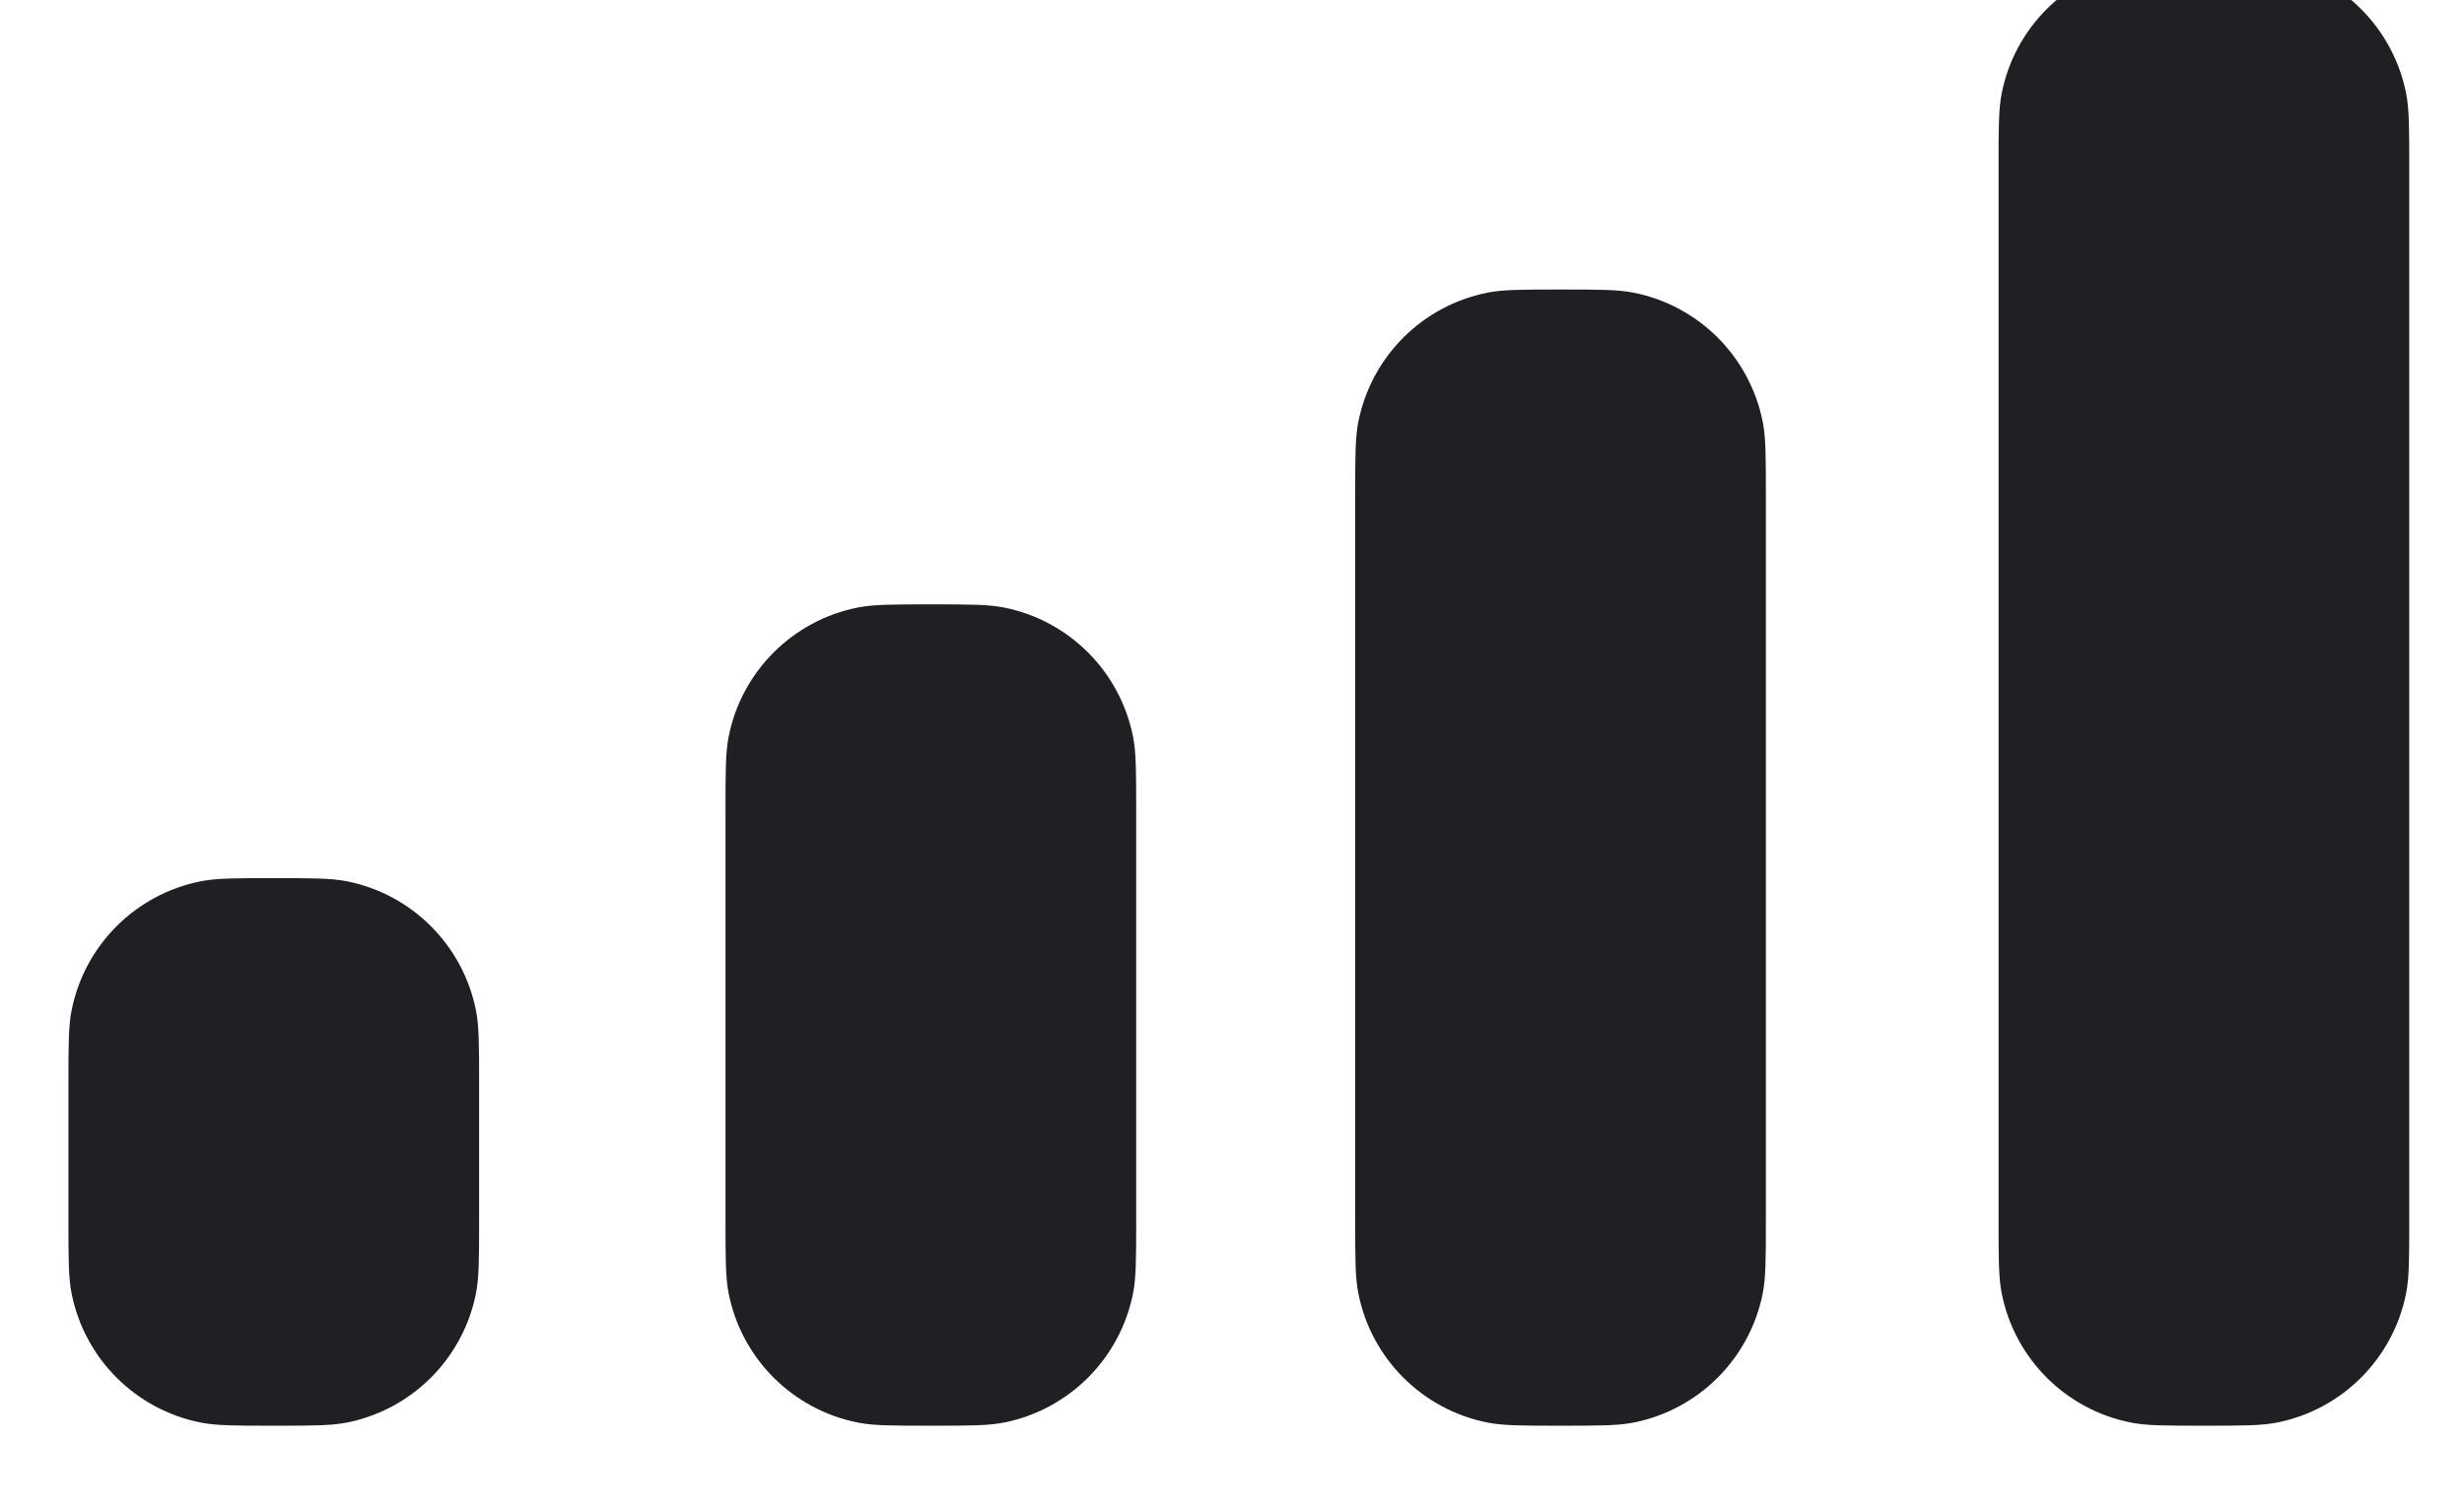 <svg width="36" height="22" viewBox="0 0 36 22" fill="none" xmlns="http://www.w3.org/2000/svg" xmlns:xlink="http://www.w3.org/1999/xlink">
<path d="M29.246,1.362C29.2,1.594 29.2,1.872 29.2,2.43L29.2,17.83C29.2,18.388 29.2,18.666 29.246,18.898C29.435,19.85 30.18,20.595 31.132,20.784C31.364,20.83 31.642,20.83 32.2,20.83C32.758,20.83 33.036,20.83 33.268,20.784C34.22,20.595 34.964,19.85 35.154,18.898C35.2,18.666 35.2,18.388 35.2,17.83L35.2,2.43C35.2,1.872 35.2,1.594 35.154,1.362C34.964,0.41 34.22,-0.335 33.268,-0.524C33.036,-0.57 32.758,-0.57 32.2,-0.57C31.642,-0.57 31.364,-0.57 31.132,-0.524C30.18,-0.335 29.435,0.41 29.246,1.362ZM19.8,7.23C19.8,6.672 19.8,6.394 19.846,6.162C20.035,5.21 20.78,4.465 21.732,4.276C21.964,4.23 22.242,4.23 22.8,4.23C23.358,4.23 23.636,4.23 23.868,4.276C24.82,4.465 25.564,5.21 25.754,6.162C25.8,6.394 25.8,6.672 25.8,7.23L25.8,17.83C25.8,18.388 25.8,18.666 25.754,18.898C25.564,19.85 24.82,20.595 23.868,20.784C23.636,20.83 23.358,20.83 22.8,20.83C22.242,20.83 21.964,20.83 21.732,20.784C20.78,20.595 20.035,19.85 19.846,18.898C19.8,18.666 19.8,18.388 19.8,17.83L19.8,7.23ZM10.646,10.762C10.6,10.994 10.6,11.272 10.6,11.83L10.6,17.83C10.6,18.388 10.6,18.666 10.646,18.898C10.835,19.85 11.58,20.595 12.532,20.784C12.764,20.83 13.042,20.83 13.6,20.83C14.158,20.83 14.436,20.83 14.668,20.784C15.62,20.595 16.364,19.85 16.554,18.898C16.6,18.666 16.6,18.388 16.6,17.83L16.6,11.83C16.6,11.272 16.6,10.994 16.554,10.762C16.364,9.81 15.62,9.065 14.668,8.876C14.436,8.83 14.158,8.83 13.6,8.83C13.042,8.83 12.764,8.83 12.532,8.876C11.58,9.065 10.835,9.81 10.646,10.762ZM1.046,14.762C1,14.994 1,15.272 1,15.83L1,17.83C1,18.388 1,18.666 1.046,18.898C1.235,19.85 1.98,20.595 2.932,20.784C3.164,20.83 3.442,20.83 4,20.83C4.558,20.83 4.836,20.83 5.068,20.784C6.02,20.595 6.764,19.85 6.954,18.898C7,18.666 7,18.388 7,17.83L7,15.83C7,15.272 7,14.994 6.954,14.762C6.764,13.81 6.02,13.065 5.068,12.876C4.836,12.83 4.558,12.83 4,12.83C3.442,12.83 3.164,12.83 2.932,12.876C1.98,13.065 1.235,13.81 1.046,14.762Z" clip-rule="evenodd" fill-rule="evenodd" fill="#1F2024"/>
</svg>
